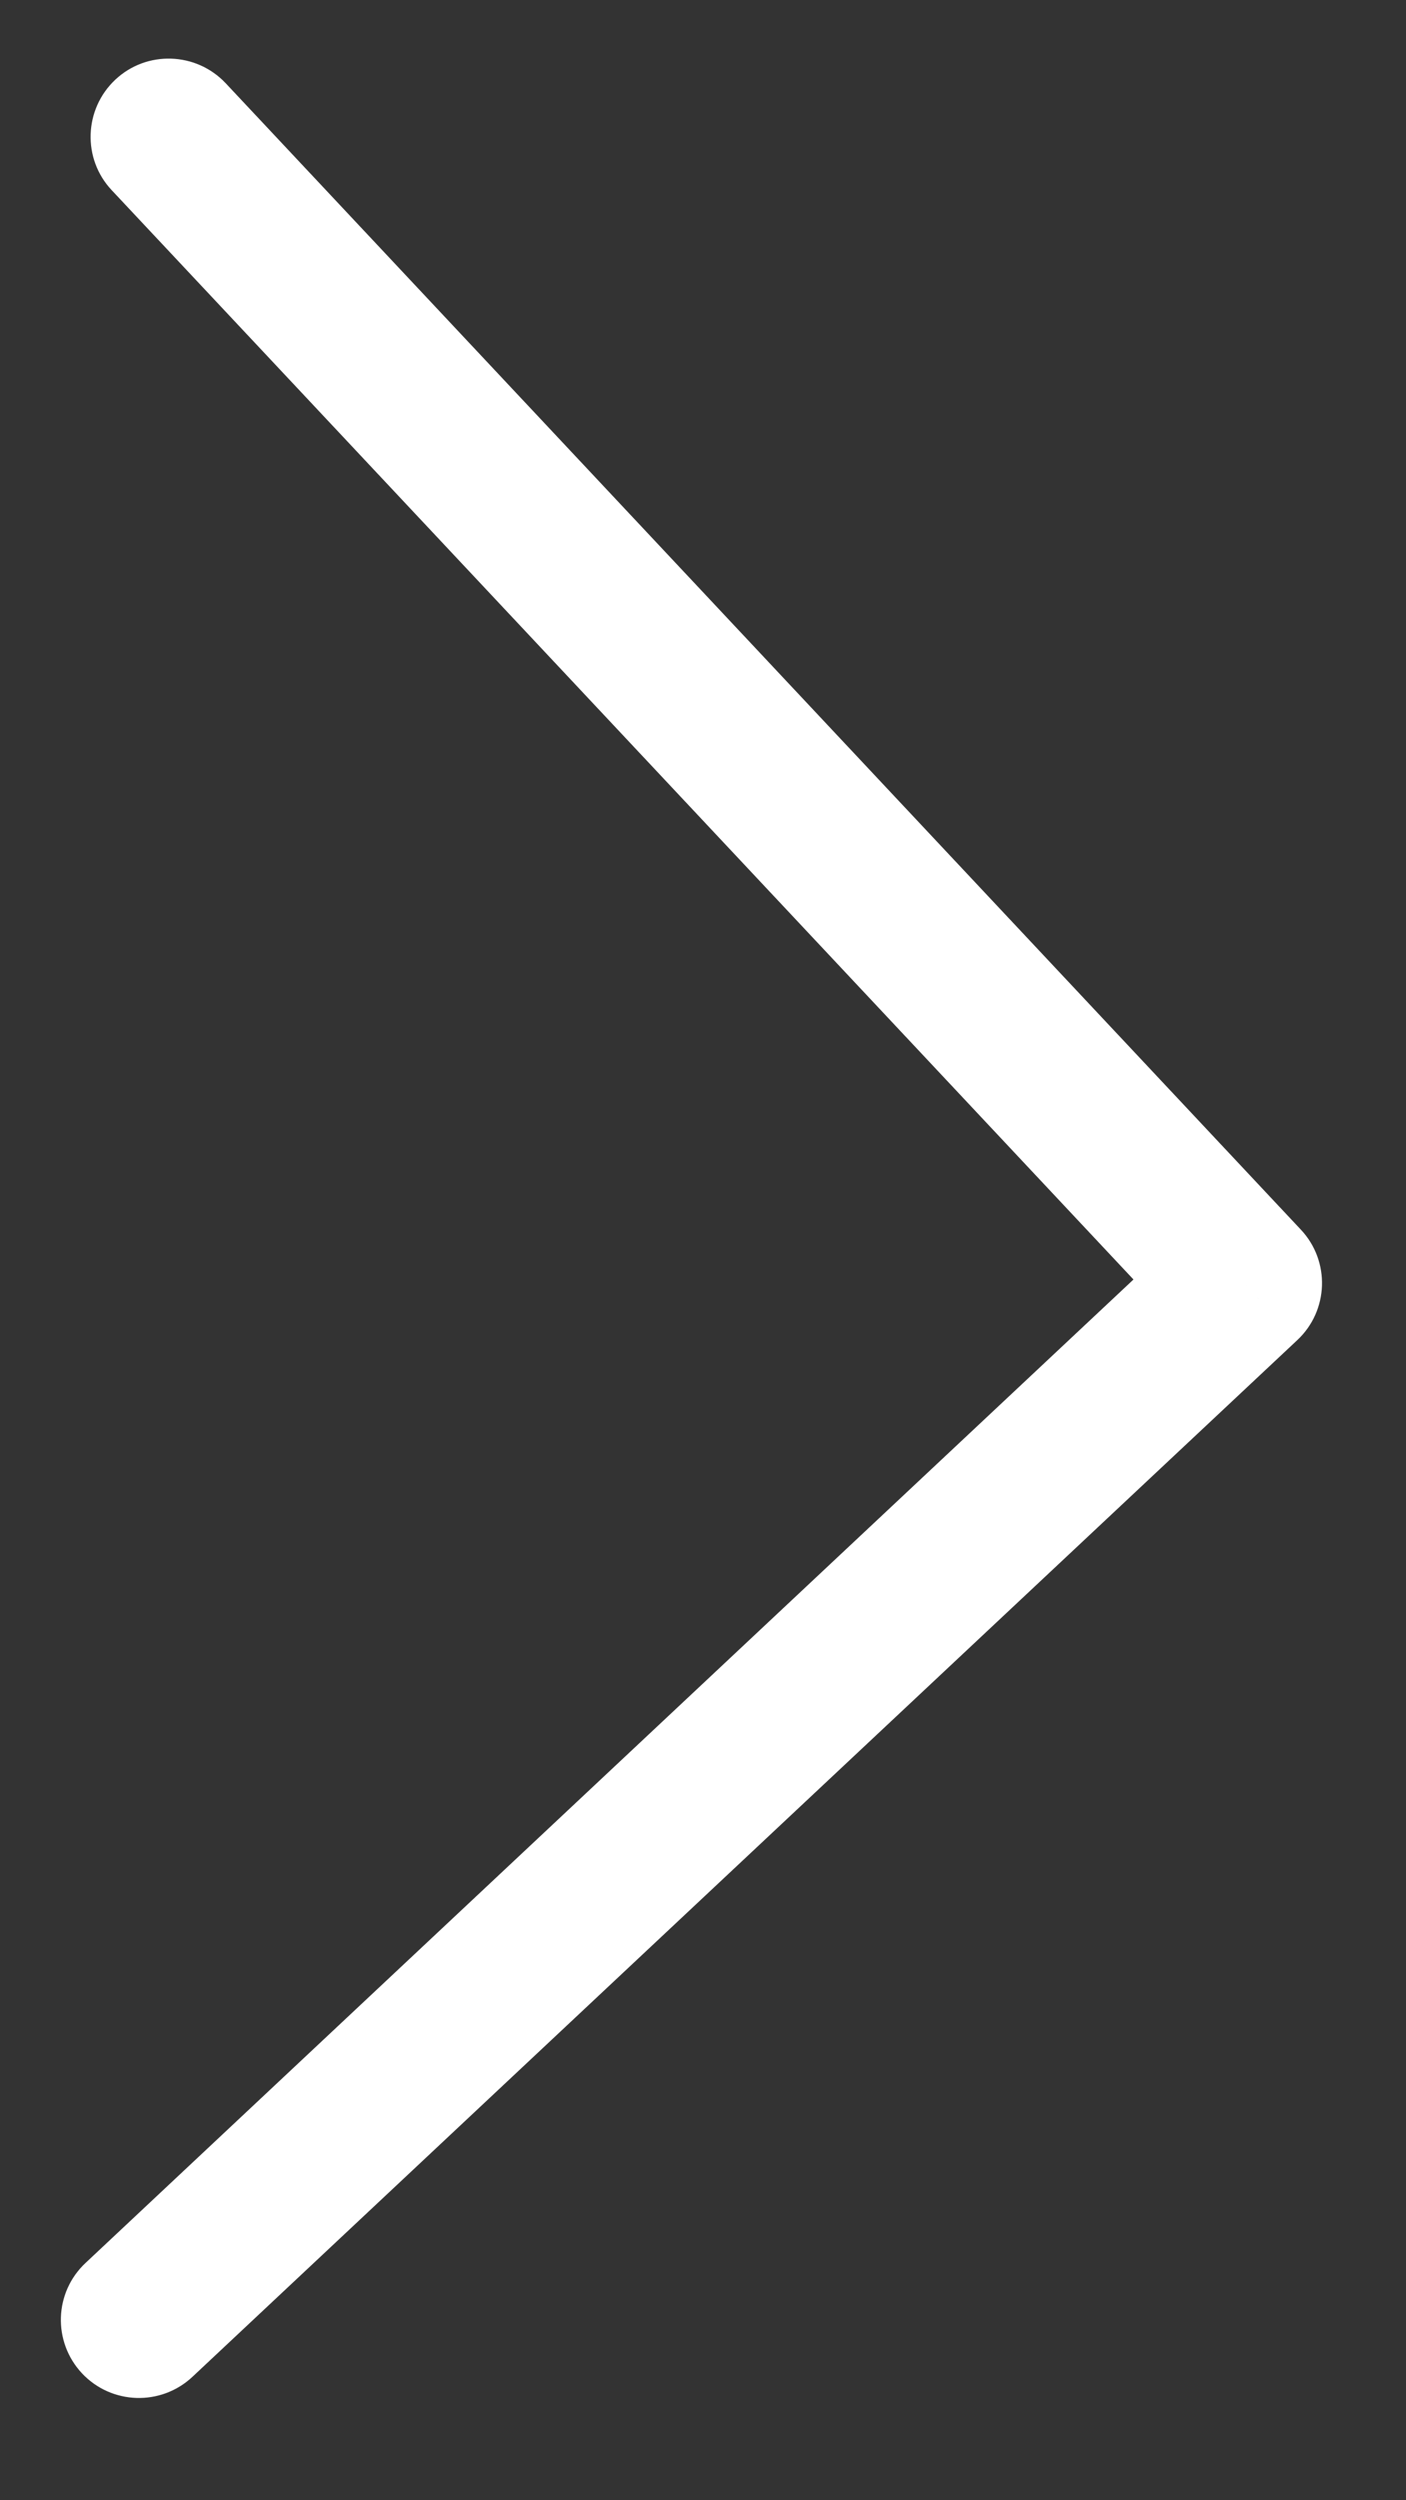 <svg width="9" height="16" viewBox="0 0 9 16" fill="none" xmlns="http://www.w3.org/2000/svg">
<rect x="0" y="0" width="9" height="16" fill="#333333" stroke="none"/>
<path d="M7.962 8.211L8.304 8.576C8.506 8.387 8.516 8.07 8.327 7.869L7.962 8.211ZM0.548 14.481C0.346 14.67 0.336 14.986 0.525 15.188C0.714 15.389 1.03 15.399 1.232 15.21L0.548 14.481ZM1.445 0.533C1.256 0.332 0.939 0.321 0.738 0.51C0.537 0.699 0.526 1.016 0.715 1.217L1.445 0.533ZM7.62 7.846L0.548 14.481L1.232 15.21L8.304 8.576L7.62 7.846ZM8.327 7.869L1.445 0.533L0.715 1.217L7.598 8.553L8.327 7.869Z" fill="white"/>
</svg>
